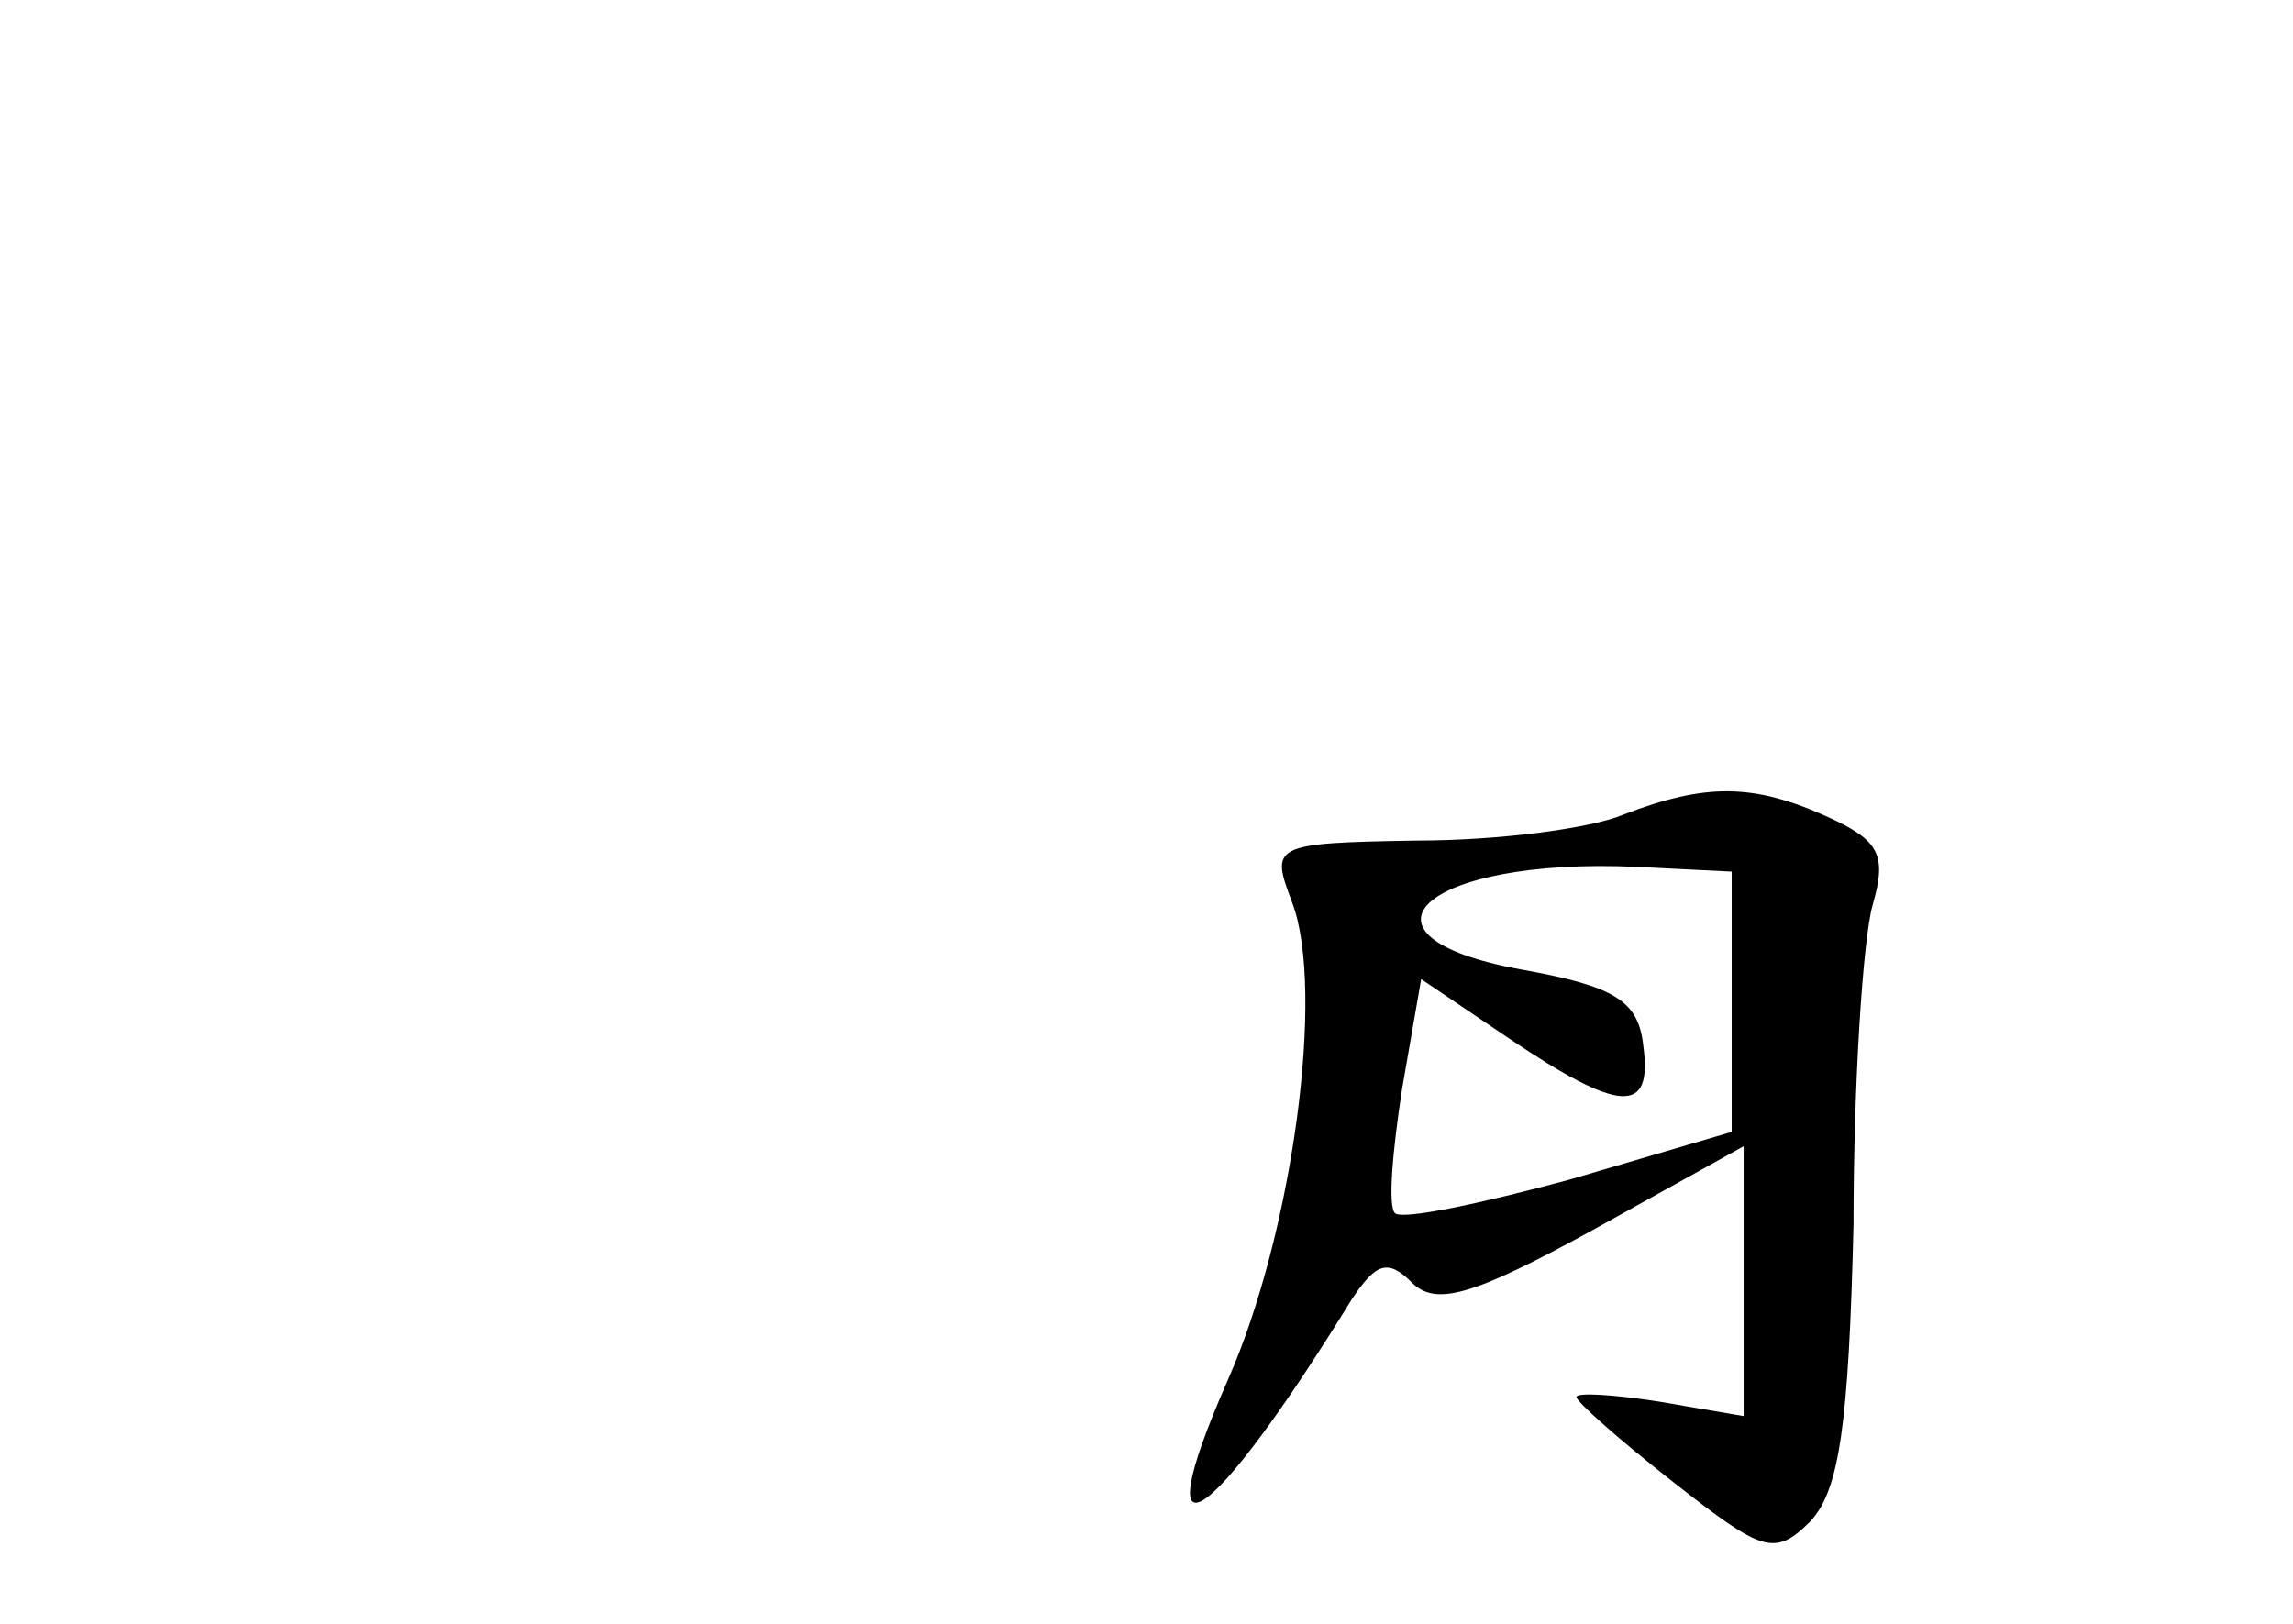 <?xml version="1.0" standalone="no"?>
<!DOCTYPE svg PUBLIC "-//W3C//DTD SVG 20010904//EN"
 "http://www.w3.org/TR/2001/REC-SVG-20010904/DTD/svg10.dtd">
<svg version="1.0" xmlns="http://www.w3.org/2000/svg"
 width="96pt" height="68pt" viewBox="0 0 96 68"
 preserveAspectRatio="xMidYMid meet">
<g transform="translate(0,68) scale(0.1,-0.1)"
fill="#000000" stroke="none">
<path d="M680 339 c-14 -6 -53 -11 -87 -11 -61 -1 -61 -2 -52 -26 14 -37 0
-139 -27 -200 -36 -82 -7 -62 52 34 10 15 15 17 25 7 10 -10 25 -6 76 22 l63
35 0 -56 0 -57 -35 6 c-19 3 -35 4 -35 2 0 -2 18 -18 41 -36 37 -29 42 -31 57
-16 12 13 16 40 18 124 0 60 4 120 8 134 6 21 3 27 -19 37 -31 14 -51 14 -85
1z m45 -79 l0 -54 -68 -20 c-37 -10 -70 -17 -73 -14 -3 3 -1 26 3 52 l8 46 37
-25 c46 -31 60 -32 56 -3 -2 19 -12 25 -51 32 -77 14 -41 47 48 43 l40 -2 0
-55z"/>
</g>
</svg>
